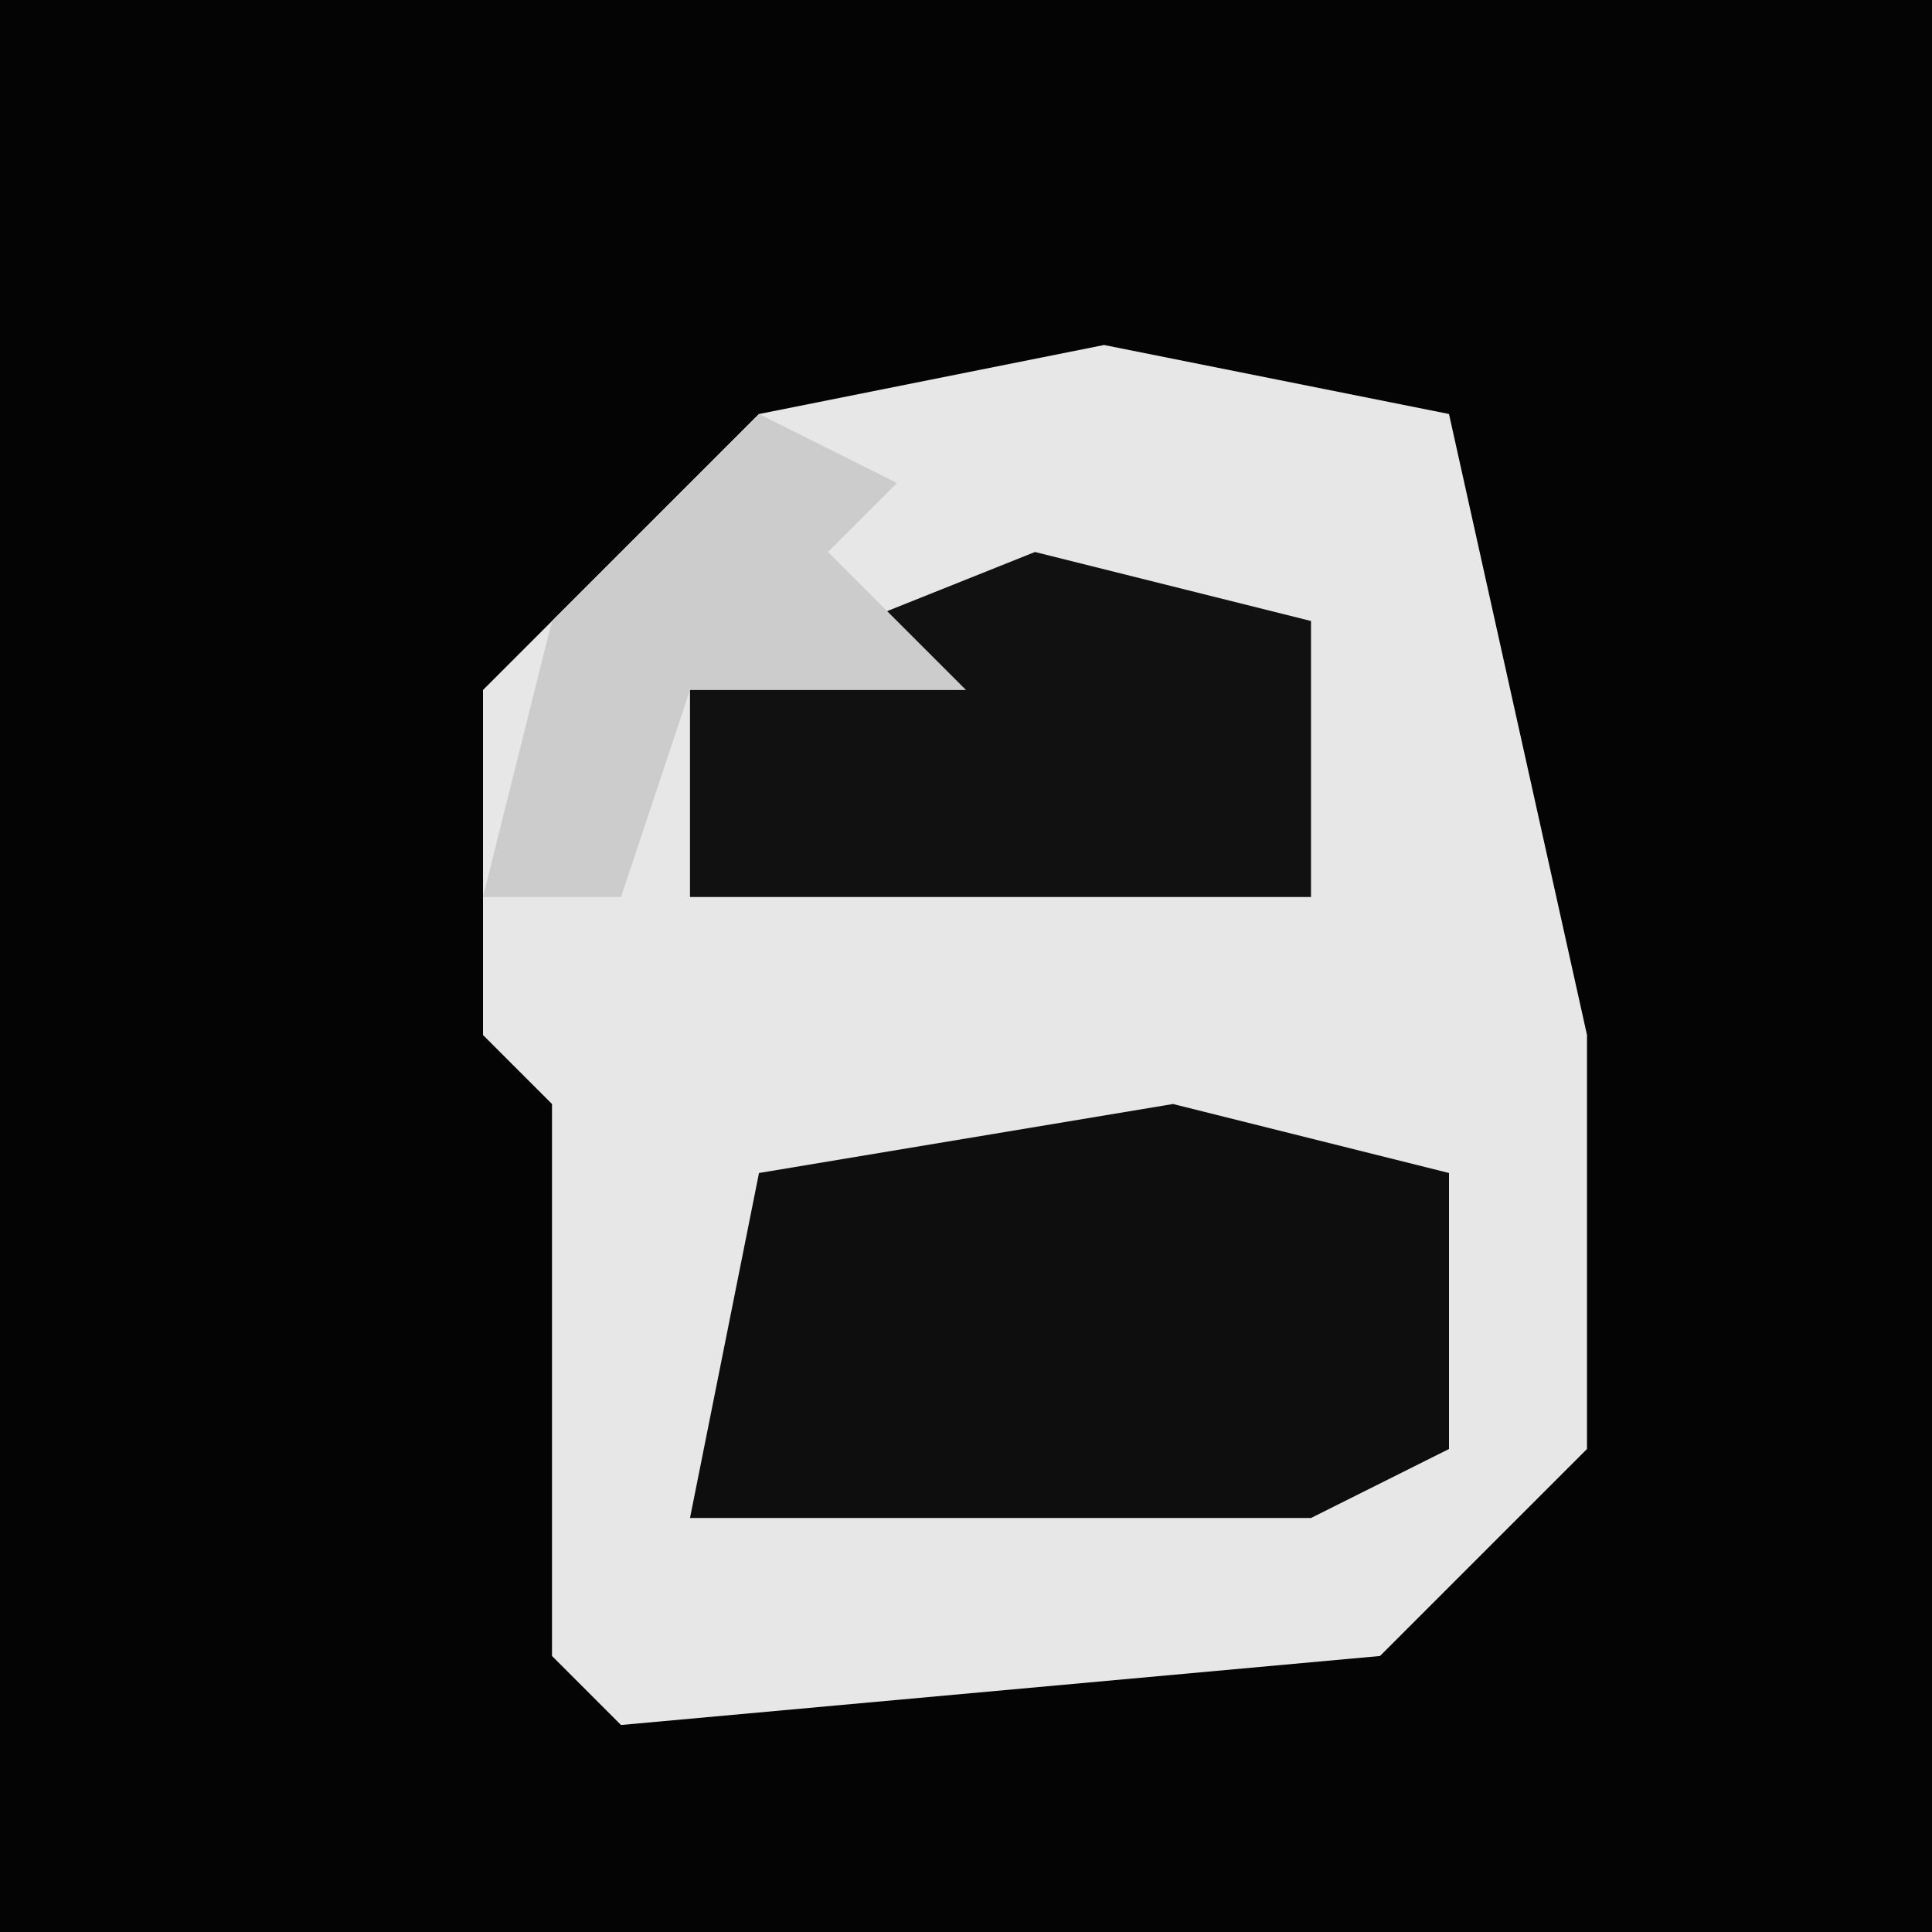 <?xml version="1.0" encoding="UTF-8"?>
<svg version="1.1" xmlns="http://www.w3.org/2000/svg" width="28" height="28">
<path d="M0,0 L28,0 L28,28 L0,28 Z " fill="#040404" transform="translate(0,0)"/>
<path d="M0,0 L5,1 L7,10 L7,16 L4,19 L-7,20 L-8,19 L-8,11 L-9,10 L-9,5 L-5,1 Z " fill="#E7E7E7" transform="translate(16,5)"/>
<path d="M0,0 L4,1 L4,5 L2,6 L-7,6 L-6,1 Z " fill="#0E0E0E" transform="translate(17,16)"/>
<path d="M0,0 L4,1 L4,5 L-5,5 L-5,2 Z " fill="#111111" transform="translate(15,8)"/>
<path d="M0,0 L2,1 L1,2 L3,4 L-1,4 L-2,7 L-4,7 L-3,3 Z " fill="#CCCCCC" transform="translate(11,6)"/>
</svg>
